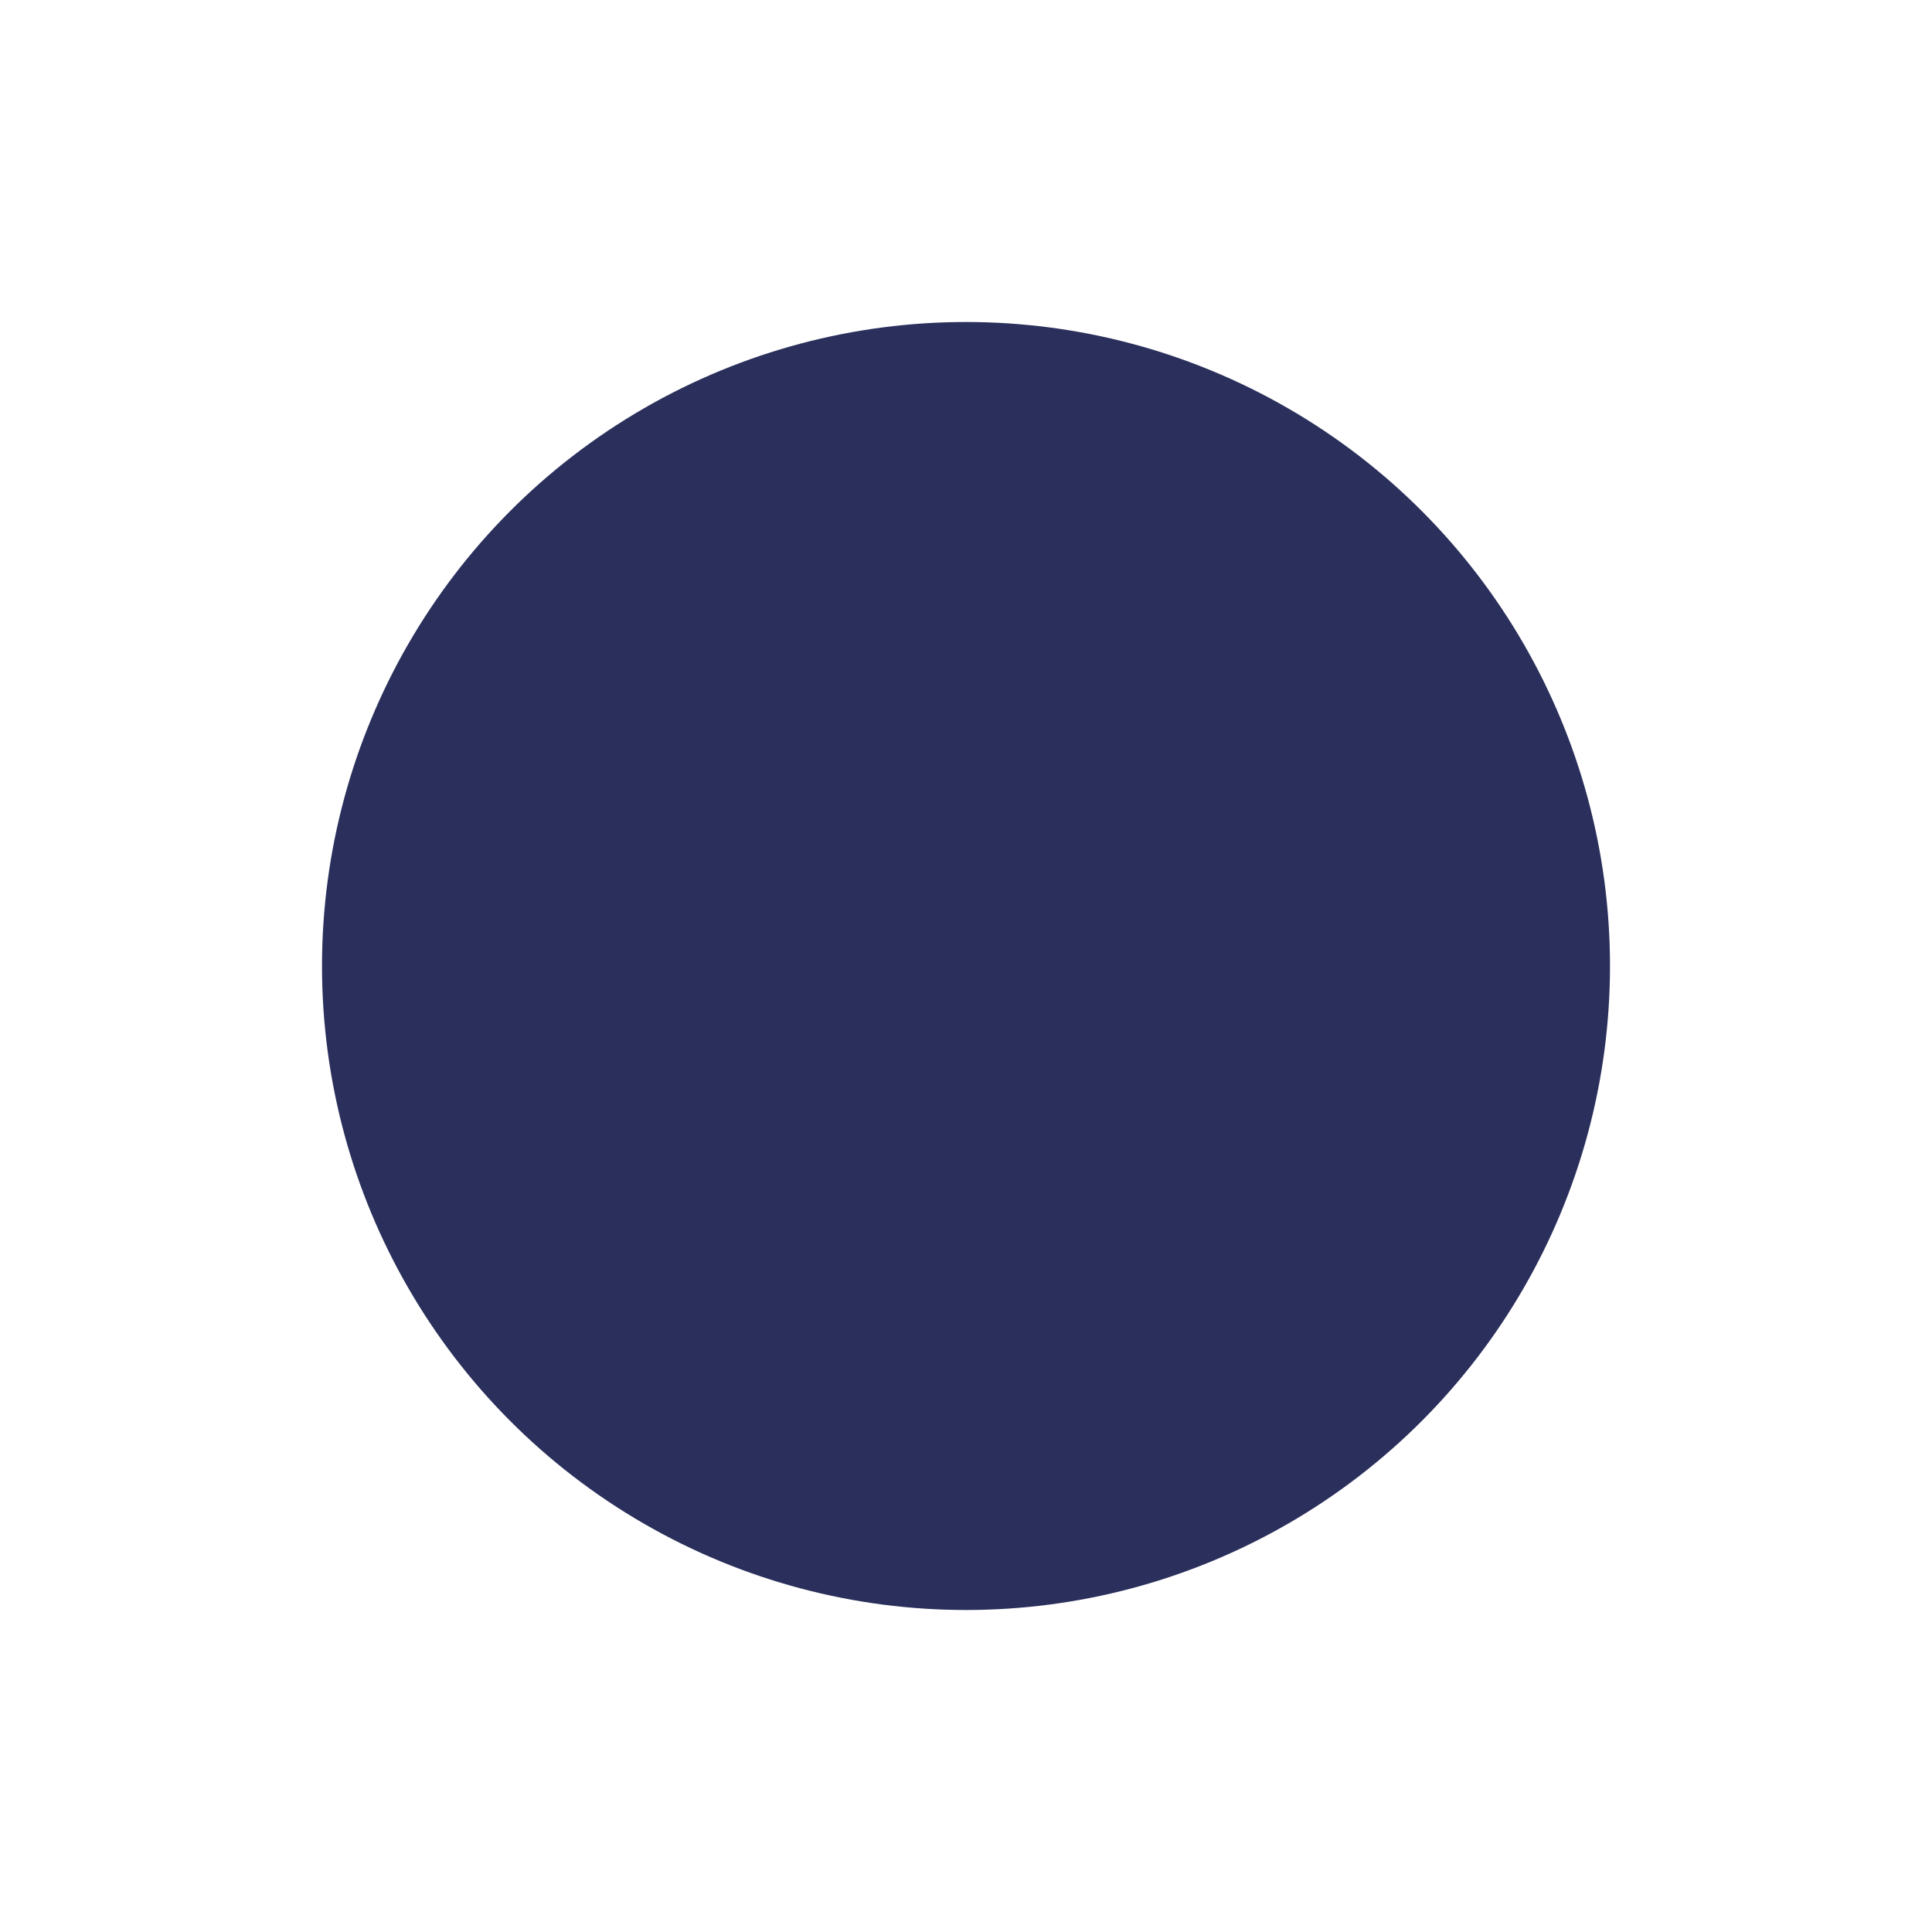 <?xml version="1.0" encoding="utf-8"?>
<!DOCTYPE svg PUBLIC "-//W3C//DTD SVG 1.1//EN" "http://www.w3.org/Graphics/SVG/1.1/DTD/svg11.dtd">
<svg xmlns="http://www.w3.org/2000/svg" xmlns:xlink="http://www.w3.org/1999/xlink" version="1.1" baseProfile="full" width="12" height="12" viewBox="0 0 12.00 12.00" enable-background="new 0 0 12.00 12.00" xml:space="preserve">
	<ellipse fill="#2a2f5b" fill-opacity="1" stroke-width="0.2" stroke-linejoin="round" cx="6" cy="6" rx="4" ry="4"/>
</svg>